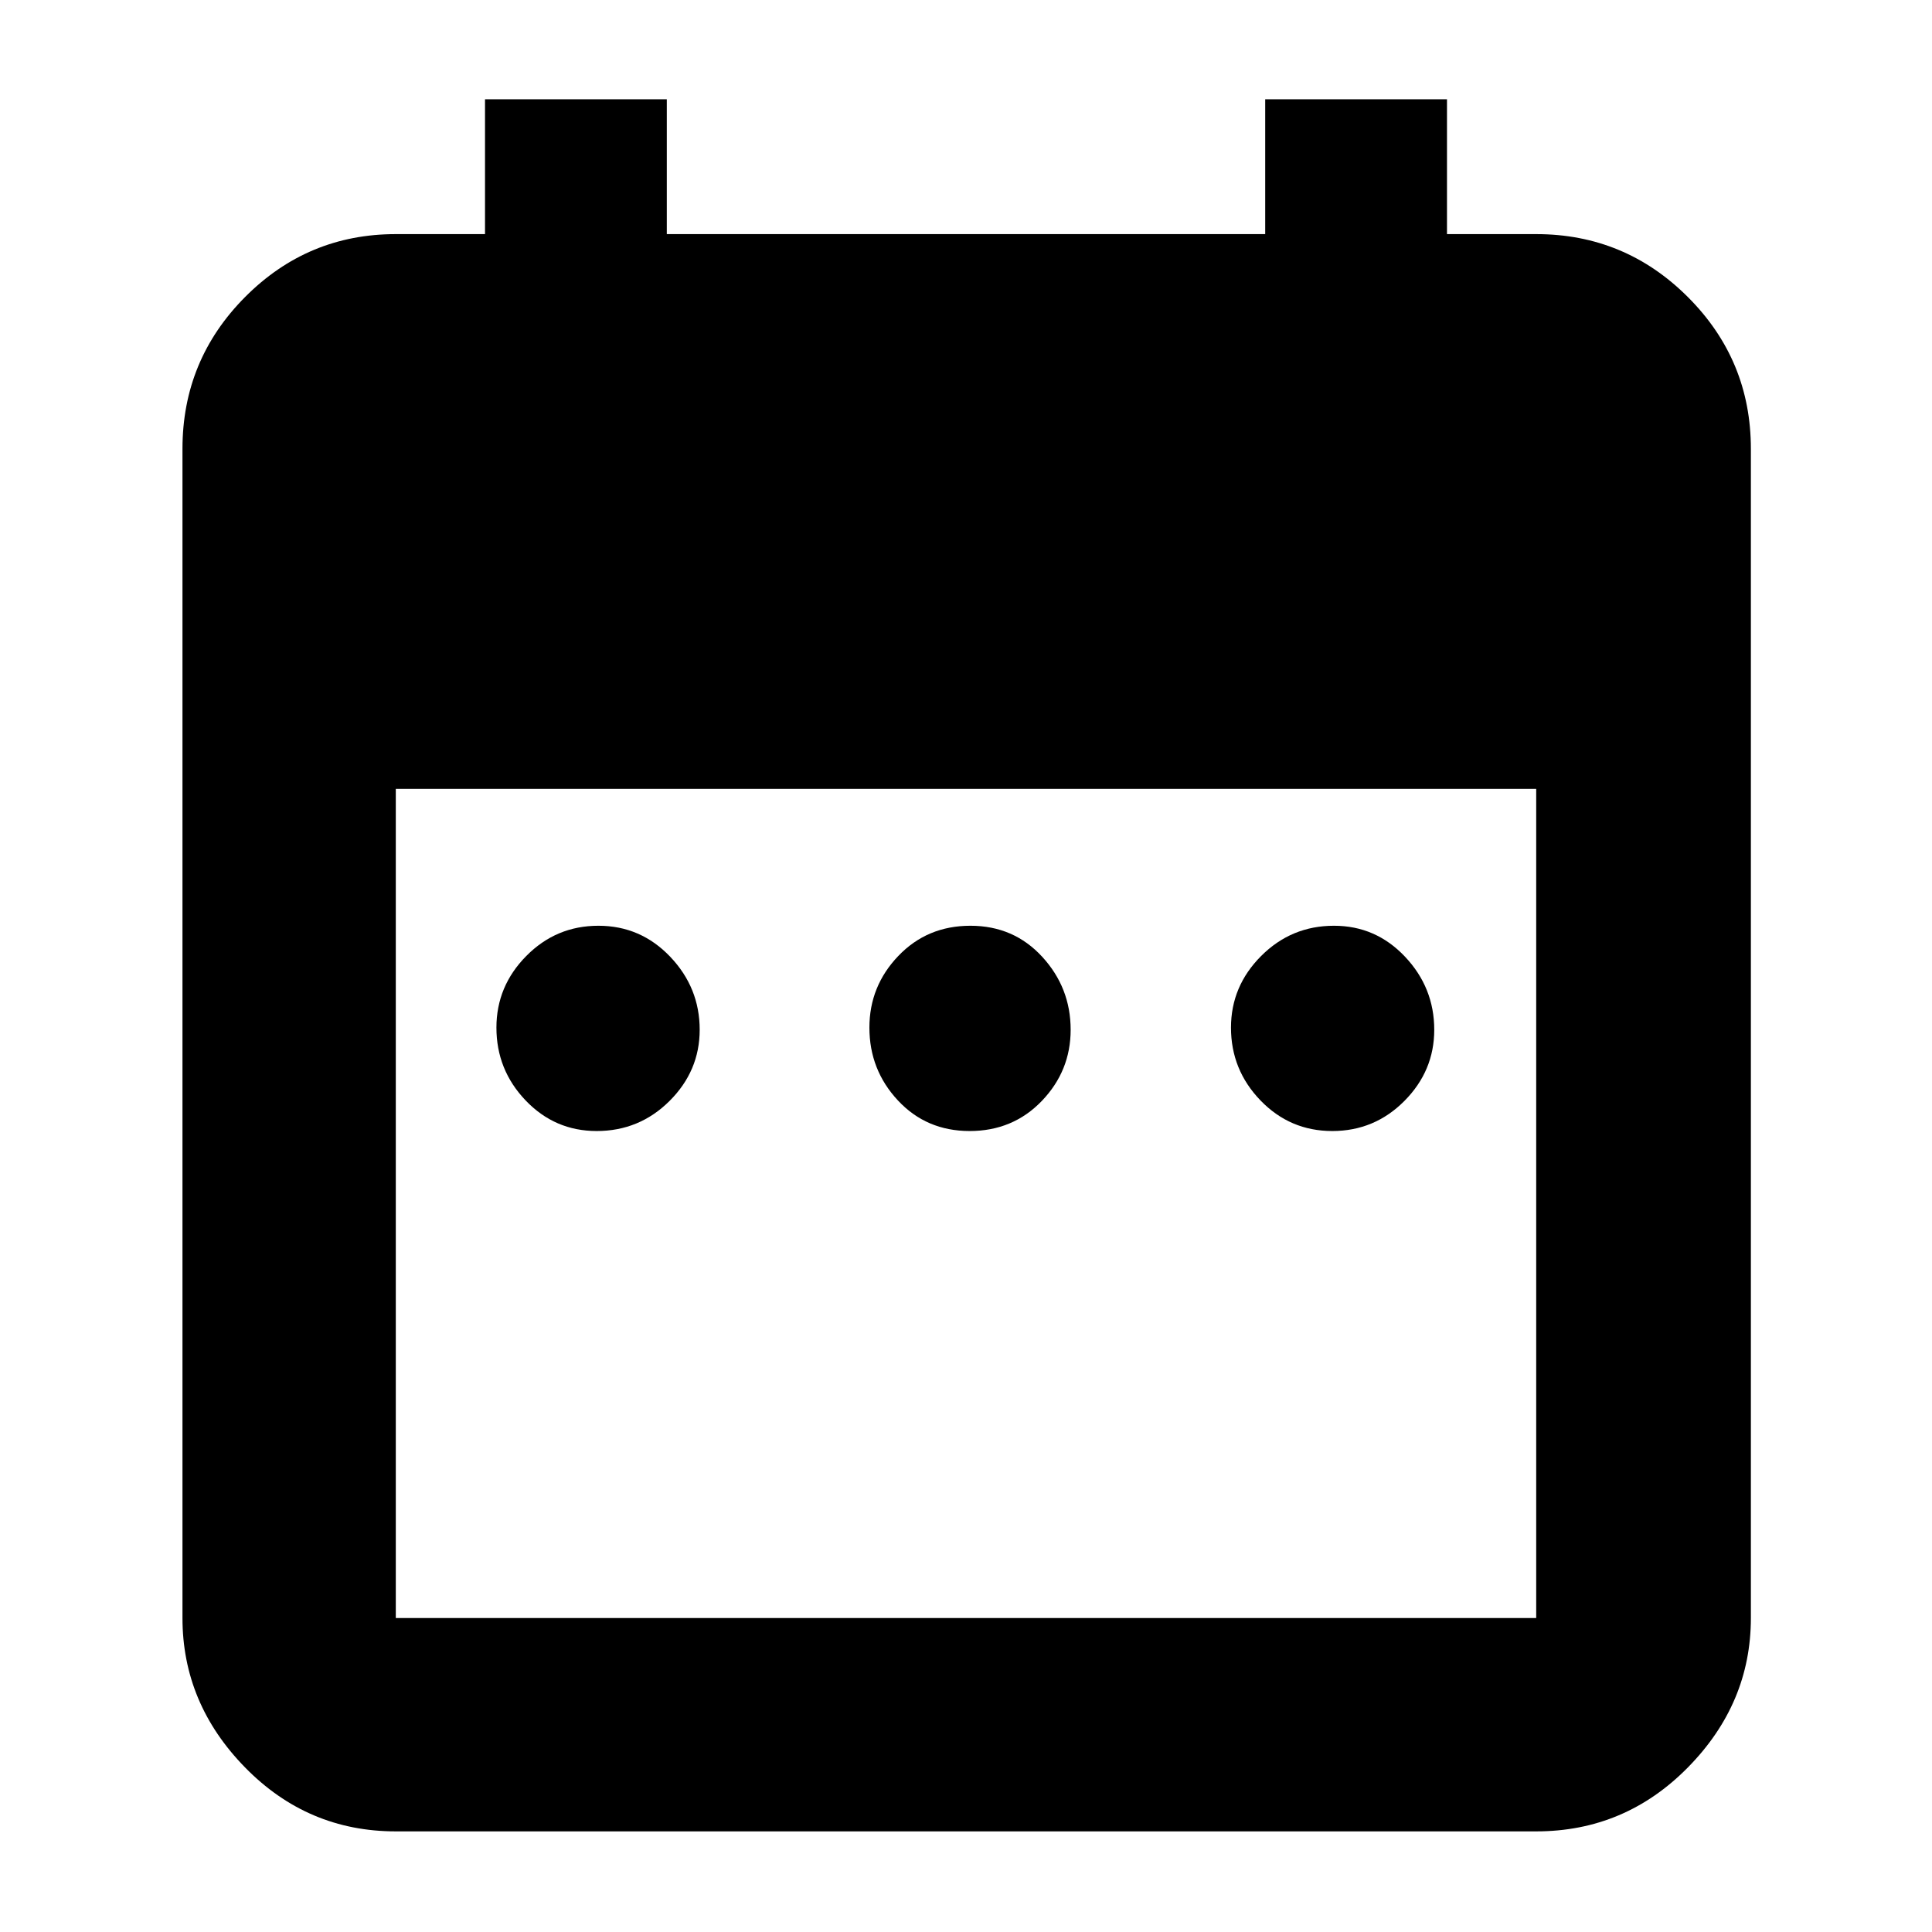 <svg xmlns="http://www.w3.org/2000/svg" height="40" viewBox="0 -960 960 960" width="40"><path d="M296.48-398q-20.78 0-35.3-15.2-14.51-15.19-14.51-36.19 0-20.58 14.84-35.59Q276.36-500 297.34-500q20.99 0 35.66 15.38 14.67 15.38 14.67 36.31 0 20.45-14.99 35.38-15 14.93-36.2 14.93Zm185.33 0q-21.48 0-35.64-15.2Q432-428.39 432-449.39q0-20.58 14.35-35.59Q460.71-500 482.19-500q21.48 0 35.64 15.38Q532-469.24 532-448.31q0 20.45-14.35 35.38Q503.29-398 481.81-398Zm180.18 0q-20.99 0-35.66-15.2-14.66-15.19-14.66-36.19 0-20.58 14.99-35.59Q641.65-500 662.85-500q20.78 0 35.3 15.38 14.52 15.38 14.52 36.31 0 20.45-14.85 35.38Q682.98-398 661.99-398ZM196.67-50q-43.83 0-74.92-31.79Q90.67-113.57 90.67-156v-581q0-44.1 31.08-75.38 31.09-31.29 74.92-31.29H241v-67h90.33v67h297.34v-67H719v67h44.33q44.1 0 75.39 31.29Q870-781.1 870-737v581q0 42.43-31.28 74.21Q807.43-50 763.33-50H196.67Zm0-106h566.66v-412H196.67v412Z"/></svg>